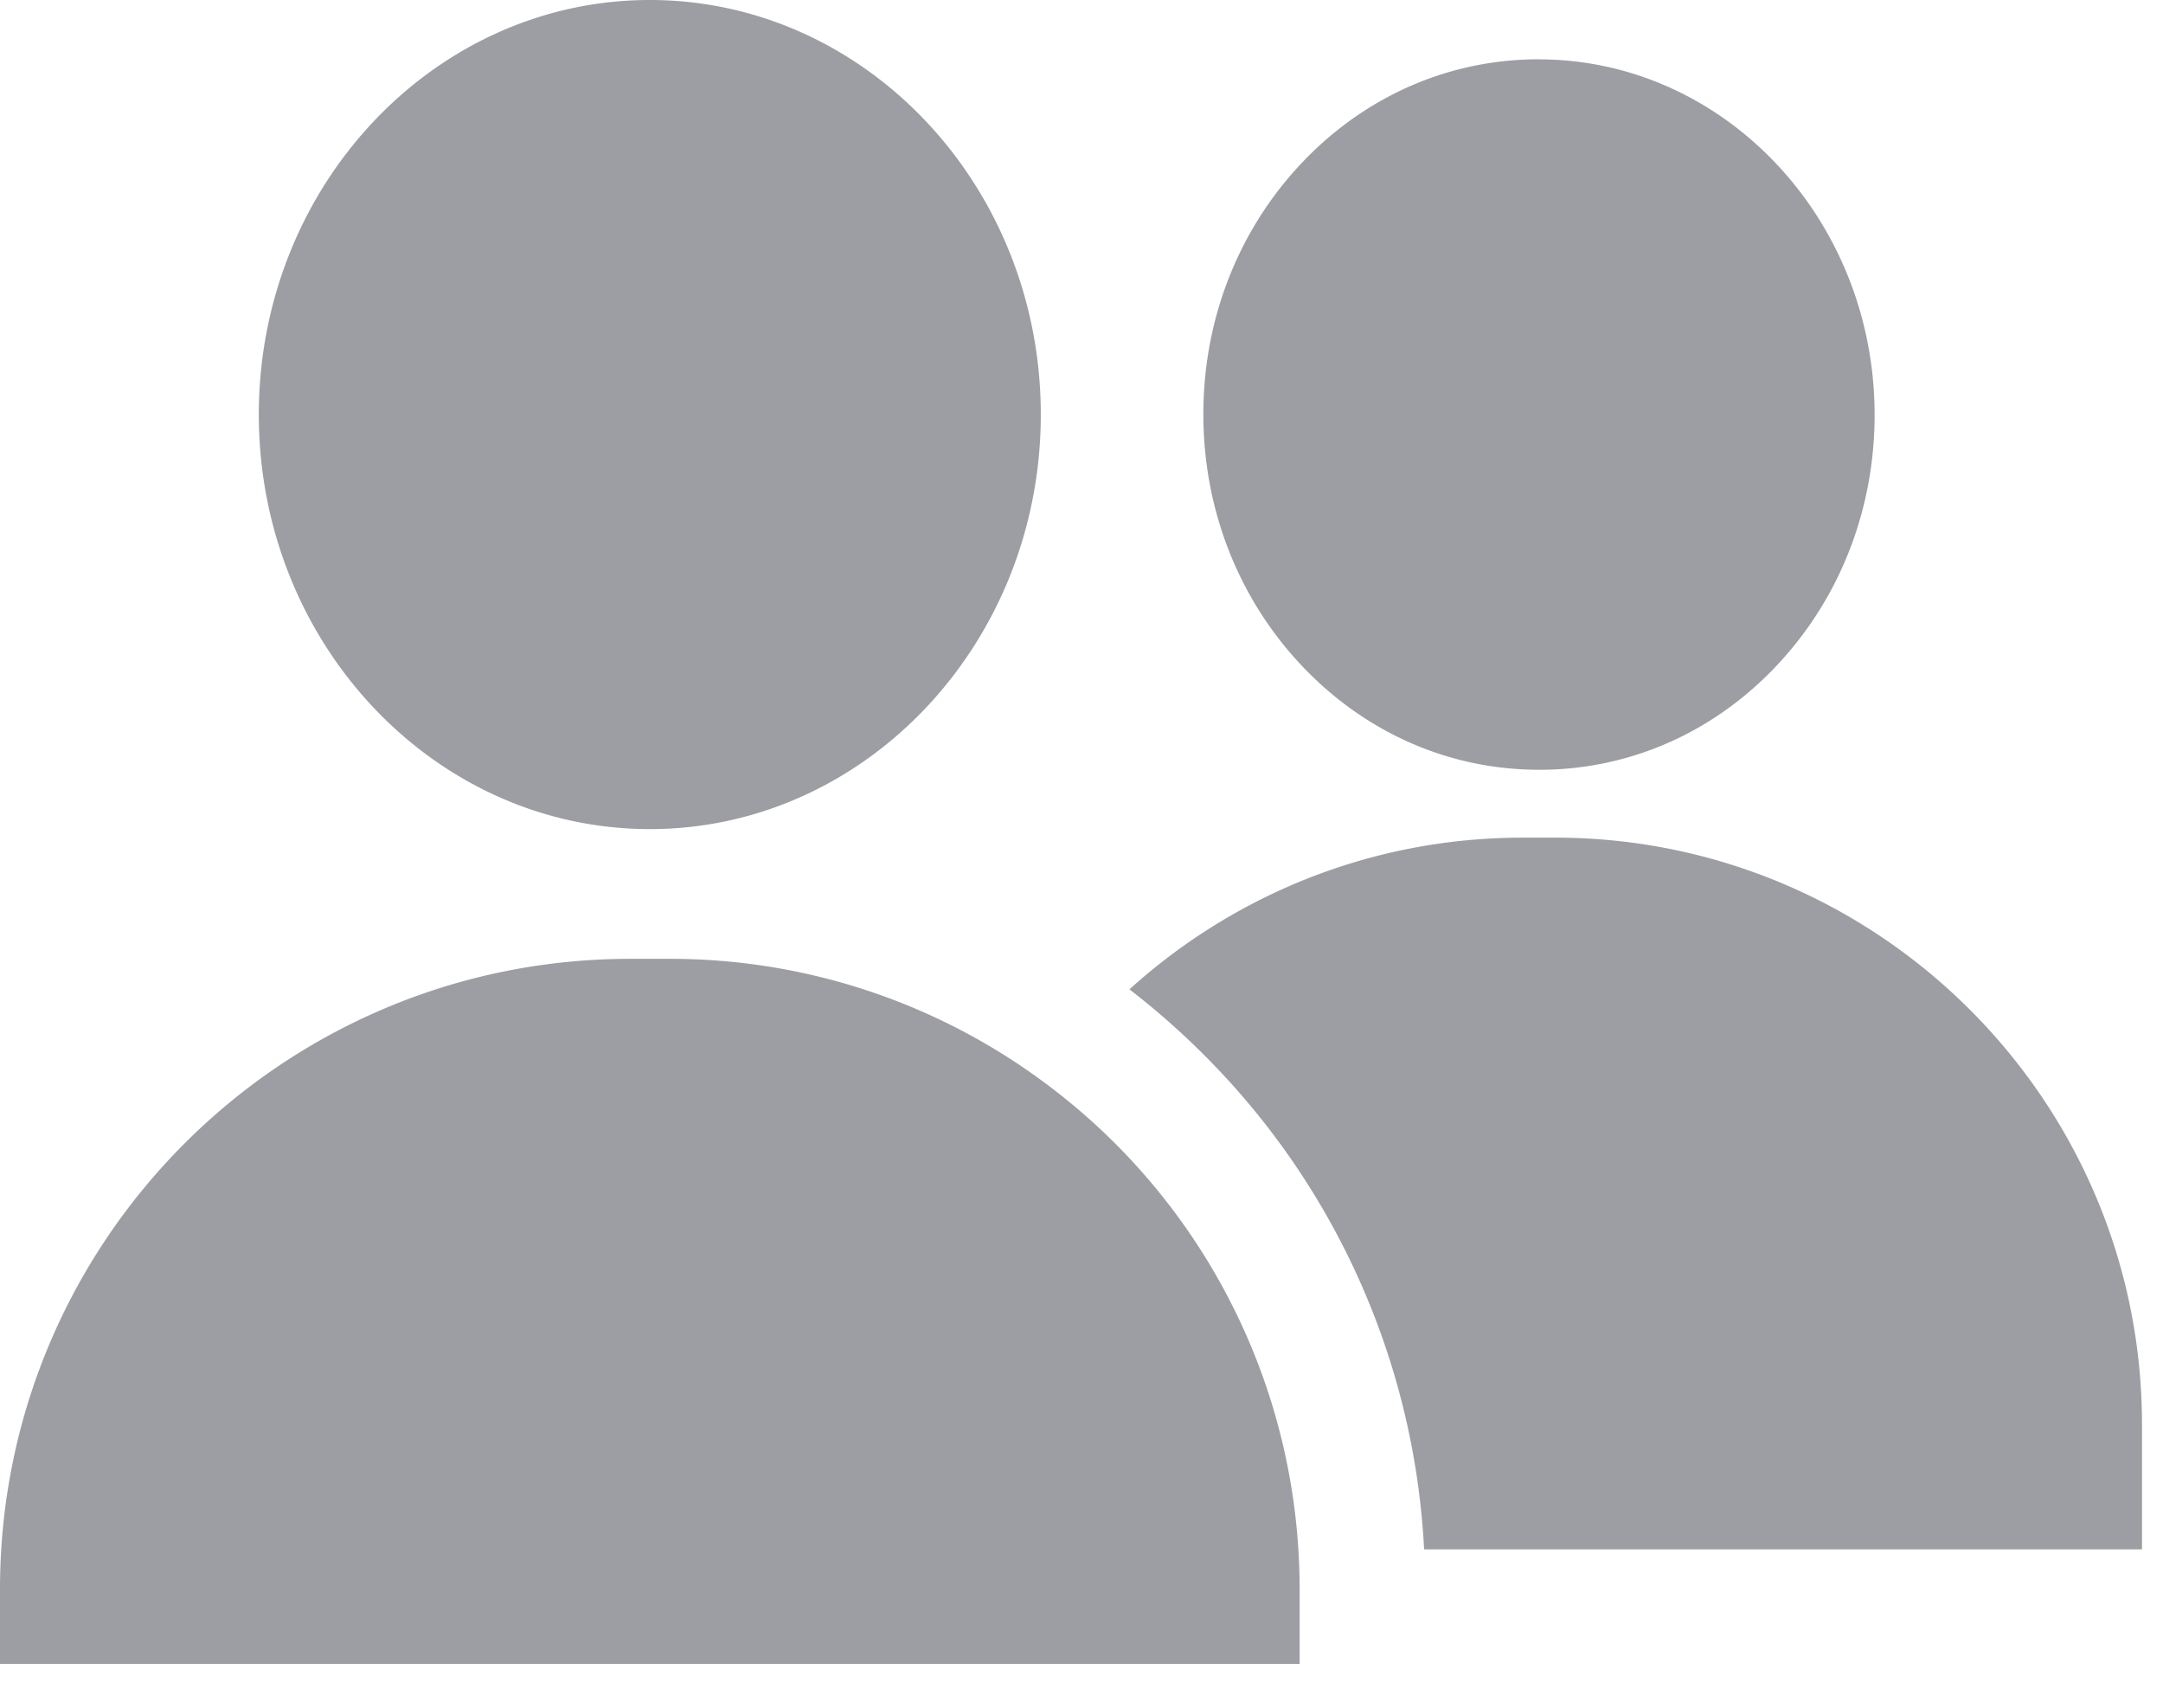 <svg xmlns="http://www.w3.org/2000/svg" width="38" height="30" viewBox="0 0 38 30">
    <g fill="#31353f" fill-rule="nonzero">
        <path d="M11.416 0C7.63 0 4.547 3.267 4.547 7.283c0 4.015 3.082 7.282 6.87 7.282 3.786 0 6.868-3.267 6.868-7.282C18.285 3.267 15.204 0 11.416 0zM27.032 1.042h-.047c-1.59.013-3.074.685-4.18 1.89-1.087 1.184-1.678 2.747-1.664 4.4.013 1.652.63 3.204 1.736 4.37 1.115 1.176 2.592 1.821 4.164 1.821h.047c1.59-.013 3.075-.684 4.18-1.89 1.088-1.184 1.679-2.747 1.665-4.4-.028-3.424-2.67-6.19-5.9-6.19zM27.322 14.715h-.57c-2.657 0-5.08 1.01-6.91 2.665.457.352.893.735 1.306 1.148a13.228 13.228 0 0 1 3.871 8.69h12.612v-2.195c0-5.683-4.625-10.308-10.31-10.308zM22.81 27.219a11.057 11.057 0 0 0-4.442-8.187 11.02 11.02 0 0 0-6.608-2.188h-.687C4.957 16.844 0 21.8 0 27.917v1.314h22.832v-1.314c0-.235-.007-.468-.022-.698z" opacity=".48"/>
    </g>
</svg>
